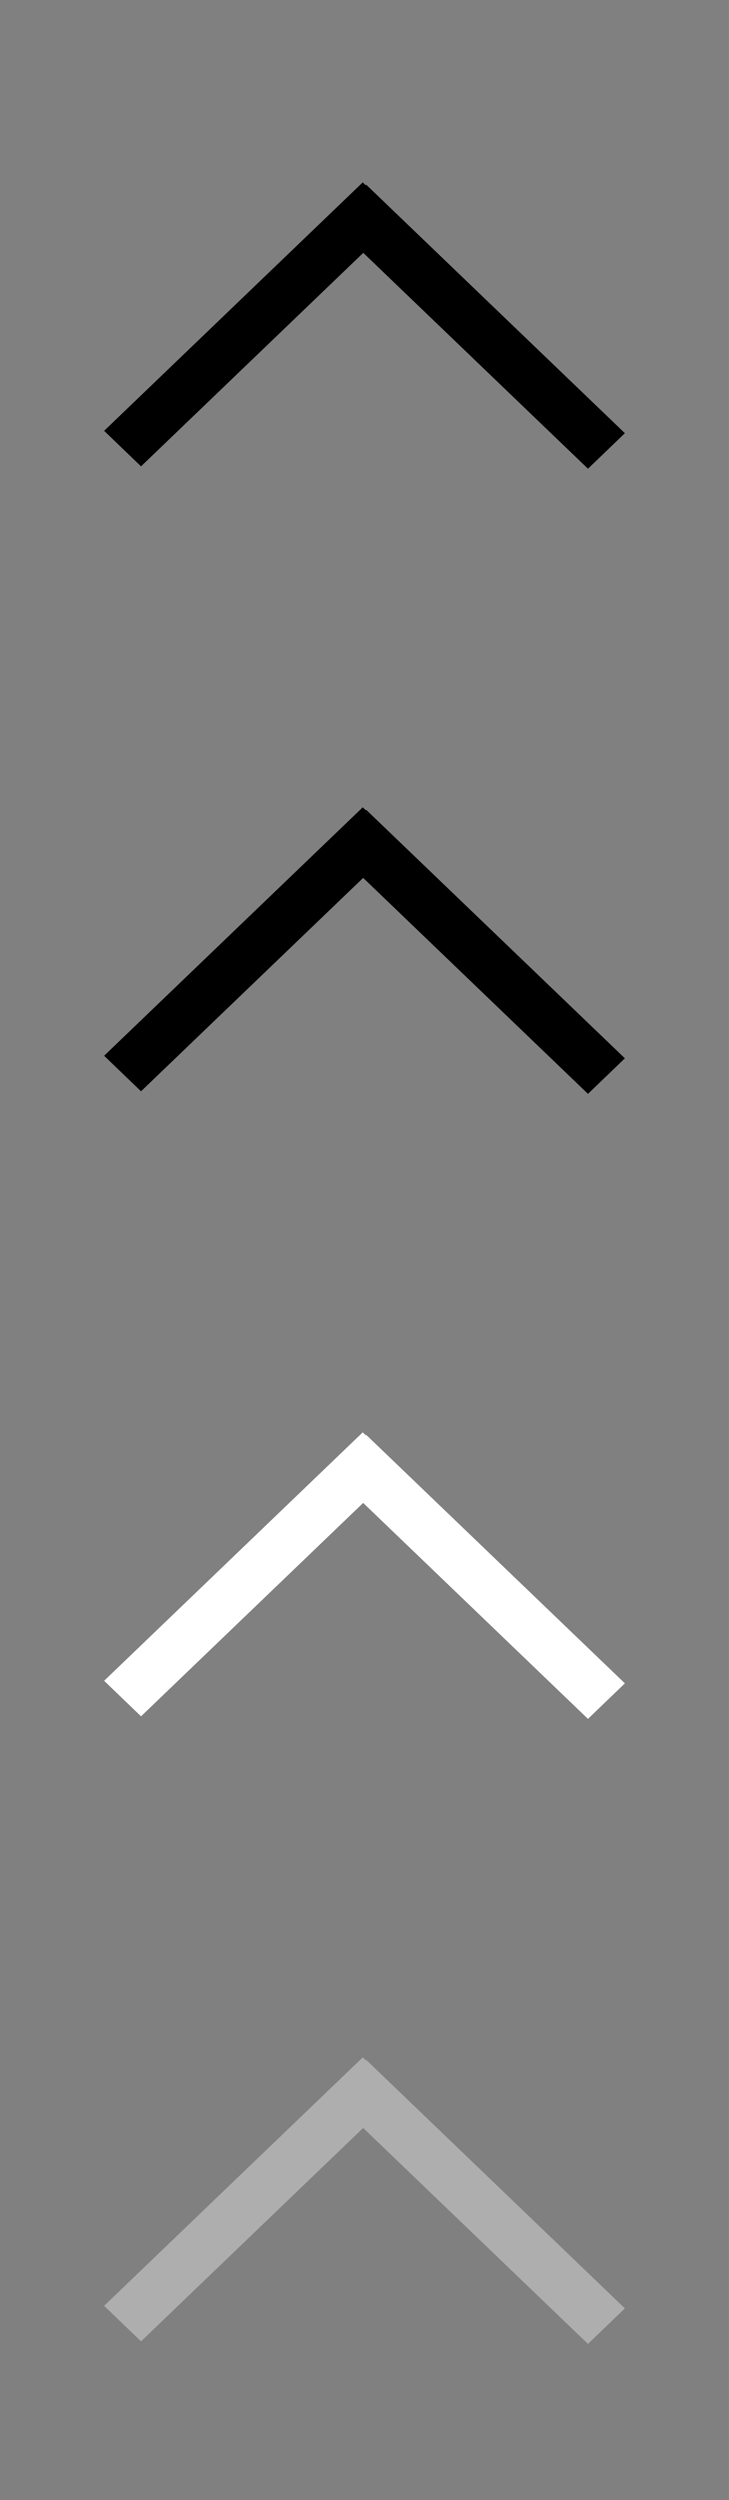 <?xml version="1.0" encoding="UTF-8"?>
<svg id="bitmap:28-32" width="28" height="96" version="1.1" viewBox="0 0 7.408 25.4" xmlns="http://www.w3.org/2000/svg" xmlns:cc="http://creativecommons.org/ns#" xmlns:dc="http://purl.org/dc/elements/1.1/" xmlns:rdf="http://www.w3.org/1999/02/22-rdf-syntax-ns#">
 <rect x="0" y="0" width="7.408" height="25.4" fill="#808080" stroke="none"/>
 <style>
  @import url(colors.css);
 </style>
 <path d="m3.722 1.877 2.628 2.524-0.375 0.361-2.628-2.524z" stroke-width=".265"/>
 <path d="m1.058 4.377 2.628-2.524 0.375 0.361-2.628 2.524z" stroke-width=".265"/>
 <g stroke-width=".265">
  <path d="m3.722 8.228 2.628 2.524-0.375 0.361-2.628-2.524z" class="Highlight" fill="currentColor"/>
  <path d="m1.058 10.726 2.628-2.524 0.375 0.361-2.628 2.524z" class="Highlight" fill="currentColor"/>
  <path d="m3.722 14.578 2.628 2.524-0.375 0.361-2.628-2.524z" fill="#fff"/>
  <path d="m1.058 17.076 2.628-2.524 0.375 0.361-2.628 2.524z" fill="#fff"/>
  <path d="m3.722 20.928 2.628 2.524-0.375 0.361-2.628-2.524z" fill="#aeaeae"/>
  <path d="m1.058 23.426 2.628-2.524 0.375 0.361-2.628 2.524z" fill="#aeaeae"/>
 </g>
</svg>
